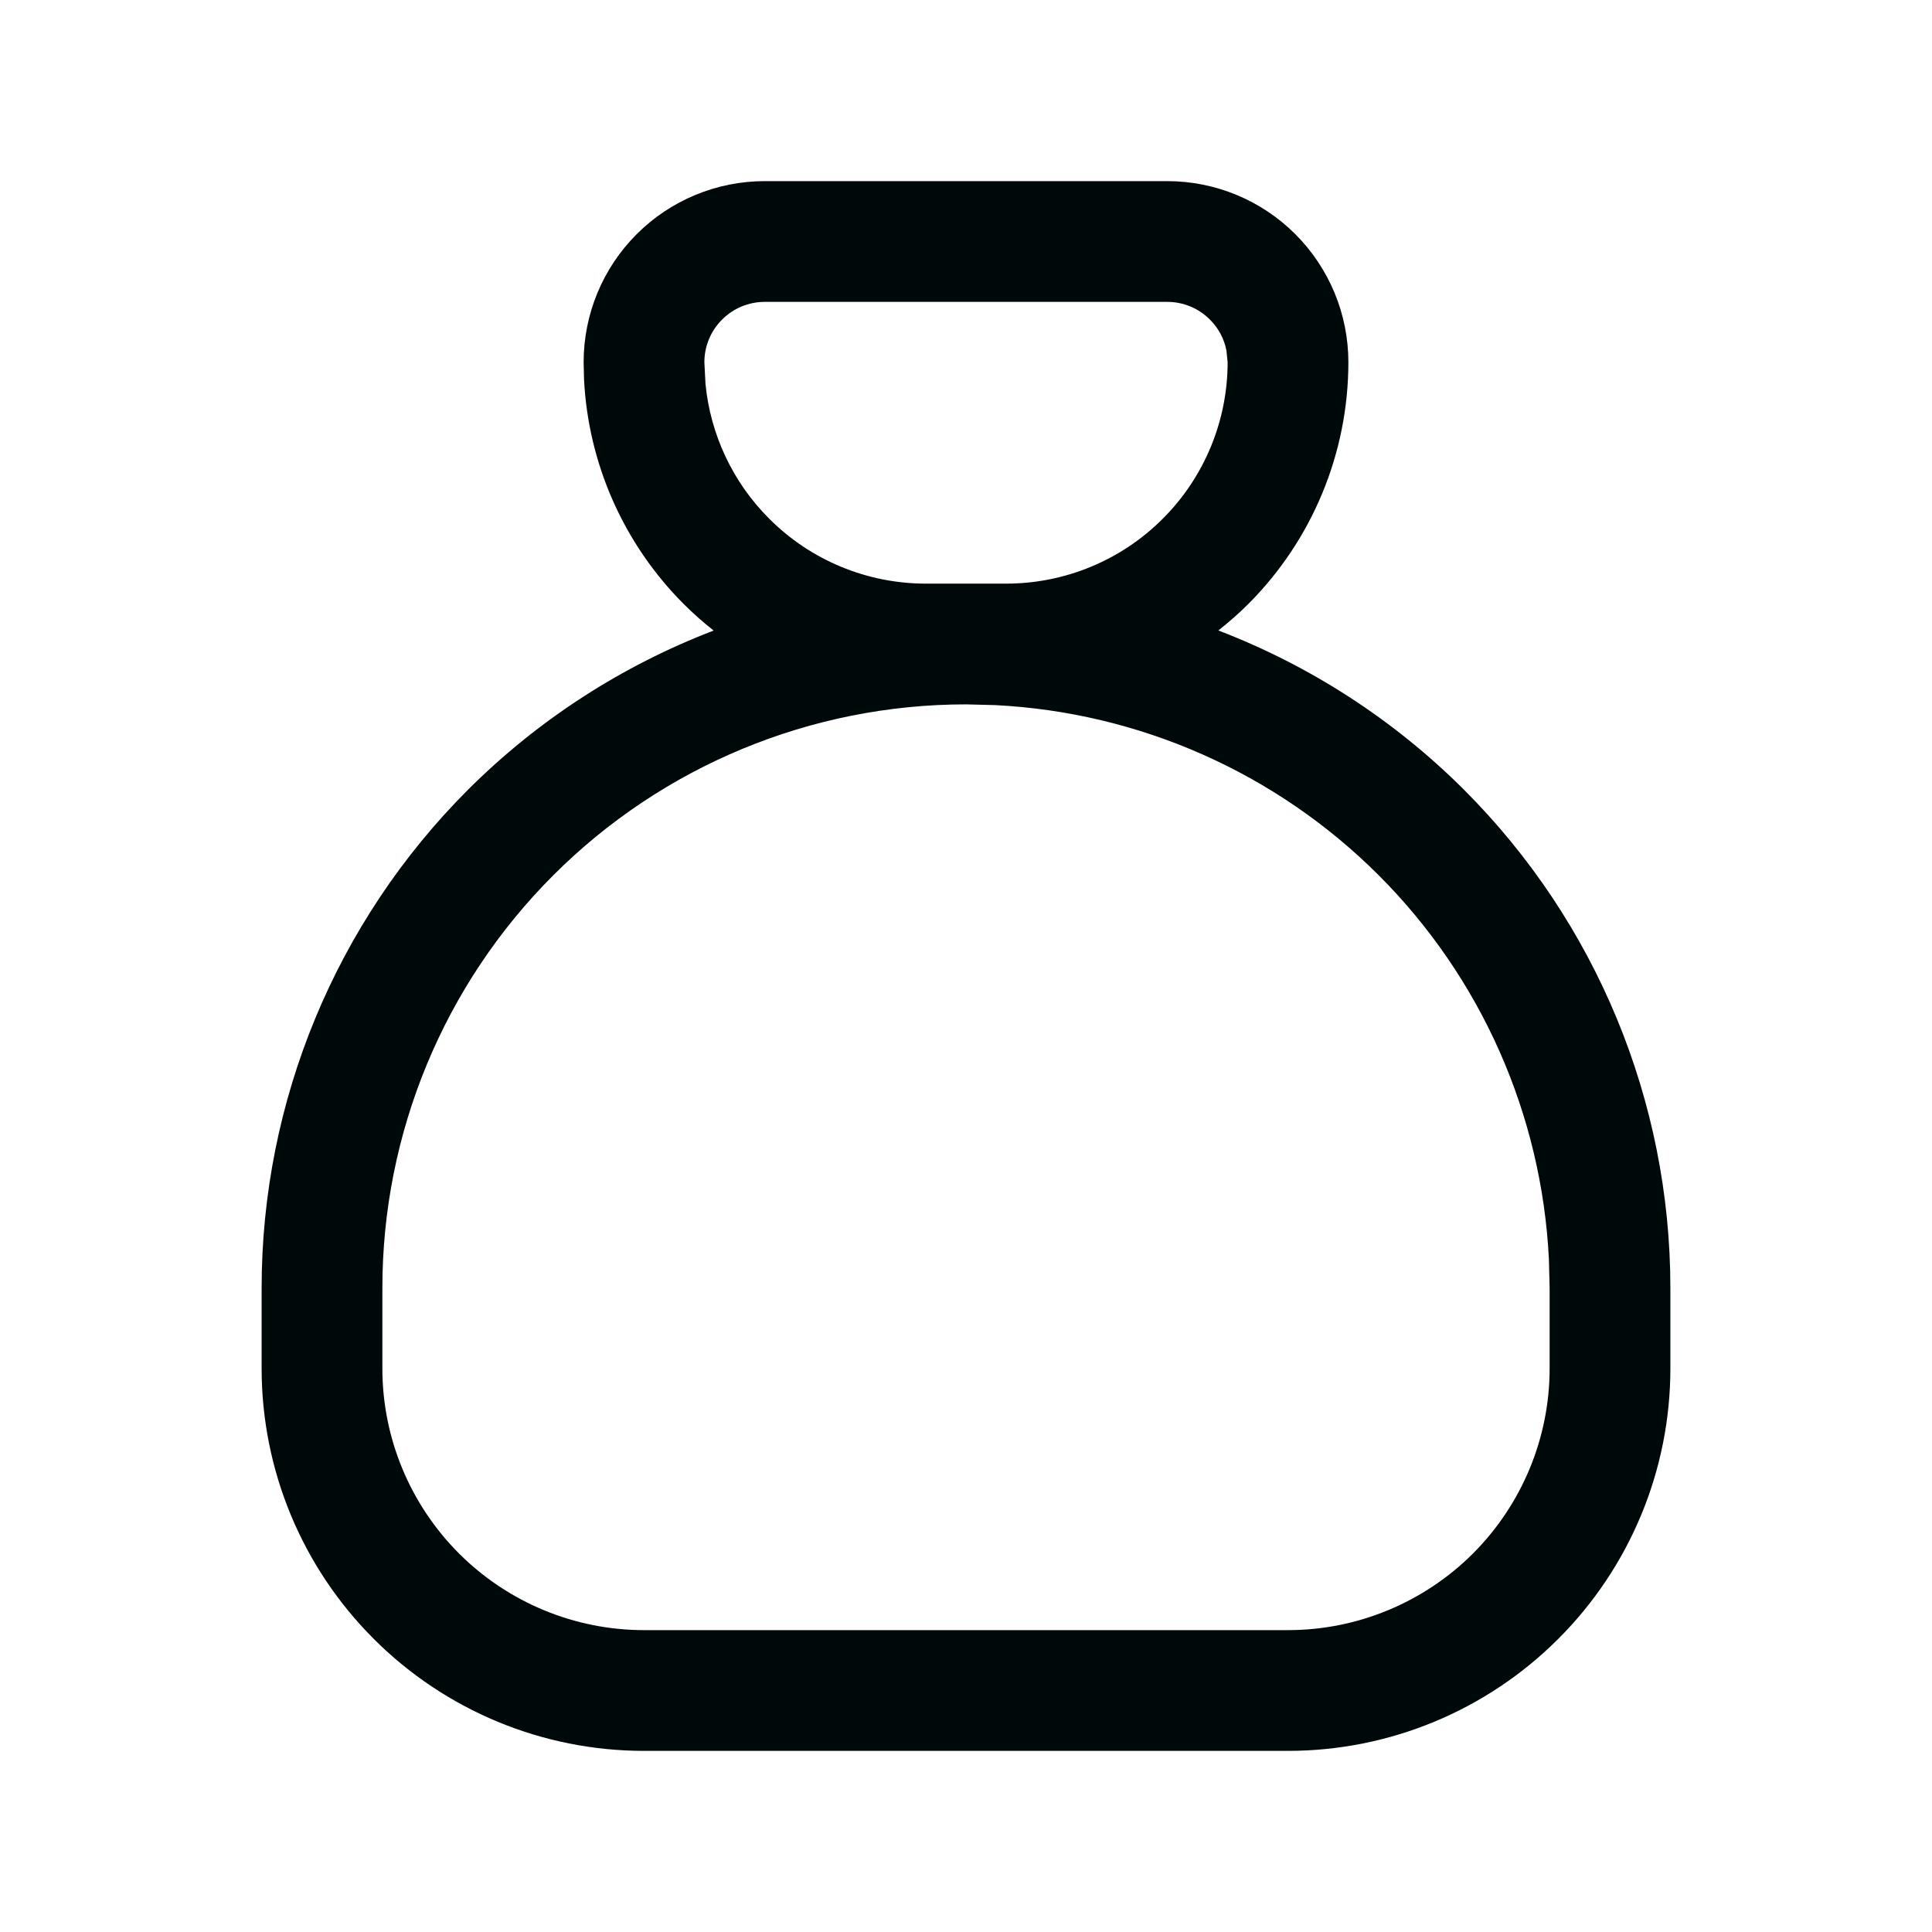 <svg width="24" height="24" viewBox="0 0 24 24" fill="none" xmlns="http://www.w3.org/2000/svg">
<path d="M14.5 2.25C15.097 2.25 15.669 2.487 16.091 2.909C16.513 3.331 16.75 3.903 16.75 4.5C16.75 5.627 16.302 6.708 15.505 7.505C15.388 7.622 15.263 7.73 15.135 7.832C16.269 8.267 17.312 8.937 18.188 9.812C19.828 11.453 20.75 13.679 20.75 16V17C20.75 18.26 20.249 19.468 19.358 20.358C18.468 21.249 17.26 21.75 16 21.75H8C6.74 21.75 5.532 21.249 4.642 20.358C3.751 19.468 3.25 18.26 3.25 17V16C3.25 13.679 4.172 11.453 5.812 9.812C6.688 8.937 7.731 8.268 8.865 7.833C8.736 7.731 8.612 7.622 8.495 7.505C7.748 6.758 7.307 5.761 7.255 4.711L7.25 4.5C7.25 3.903 7.487 3.331 7.909 2.909C8.331 2.487 8.903 2.25 9.5 2.25H14.5ZM12 8.75C10.077 8.75 8.233 9.513 6.873 10.873C5.513 12.233 4.75 14.077 4.75 16V17C4.75 17.862 5.093 18.688 5.702 19.298C6.312 19.907 7.138 20.25 8 20.25H16C16.862 20.25 17.688 19.907 18.298 19.298C18.907 18.688 19.25 17.862 19.25 17V16L19.241 15.641C19.152 13.849 18.402 12.148 17.127 10.873C15.852 9.598 14.151 8.848 12.359 8.759L12 8.75ZM9.5 3.75C9.301 3.75 9.11 3.829 8.97 3.97C8.829 4.11 8.75 4.301 8.75 4.5L8.764 4.771C8.826 5.401 9.104 5.993 9.556 6.444C10.071 6.96 10.771 7.25 11.5 7.25H12.5C13.229 7.25 13.929 6.96 14.444 6.444C14.96 5.929 15.25 5.229 15.25 4.5L15.235 4.353C15.207 4.209 15.136 4.075 15.03 3.97C14.89 3.829 14.699 3.75 14.5 3.75H9.5Z" fill="#00090A"/>
</svg>
